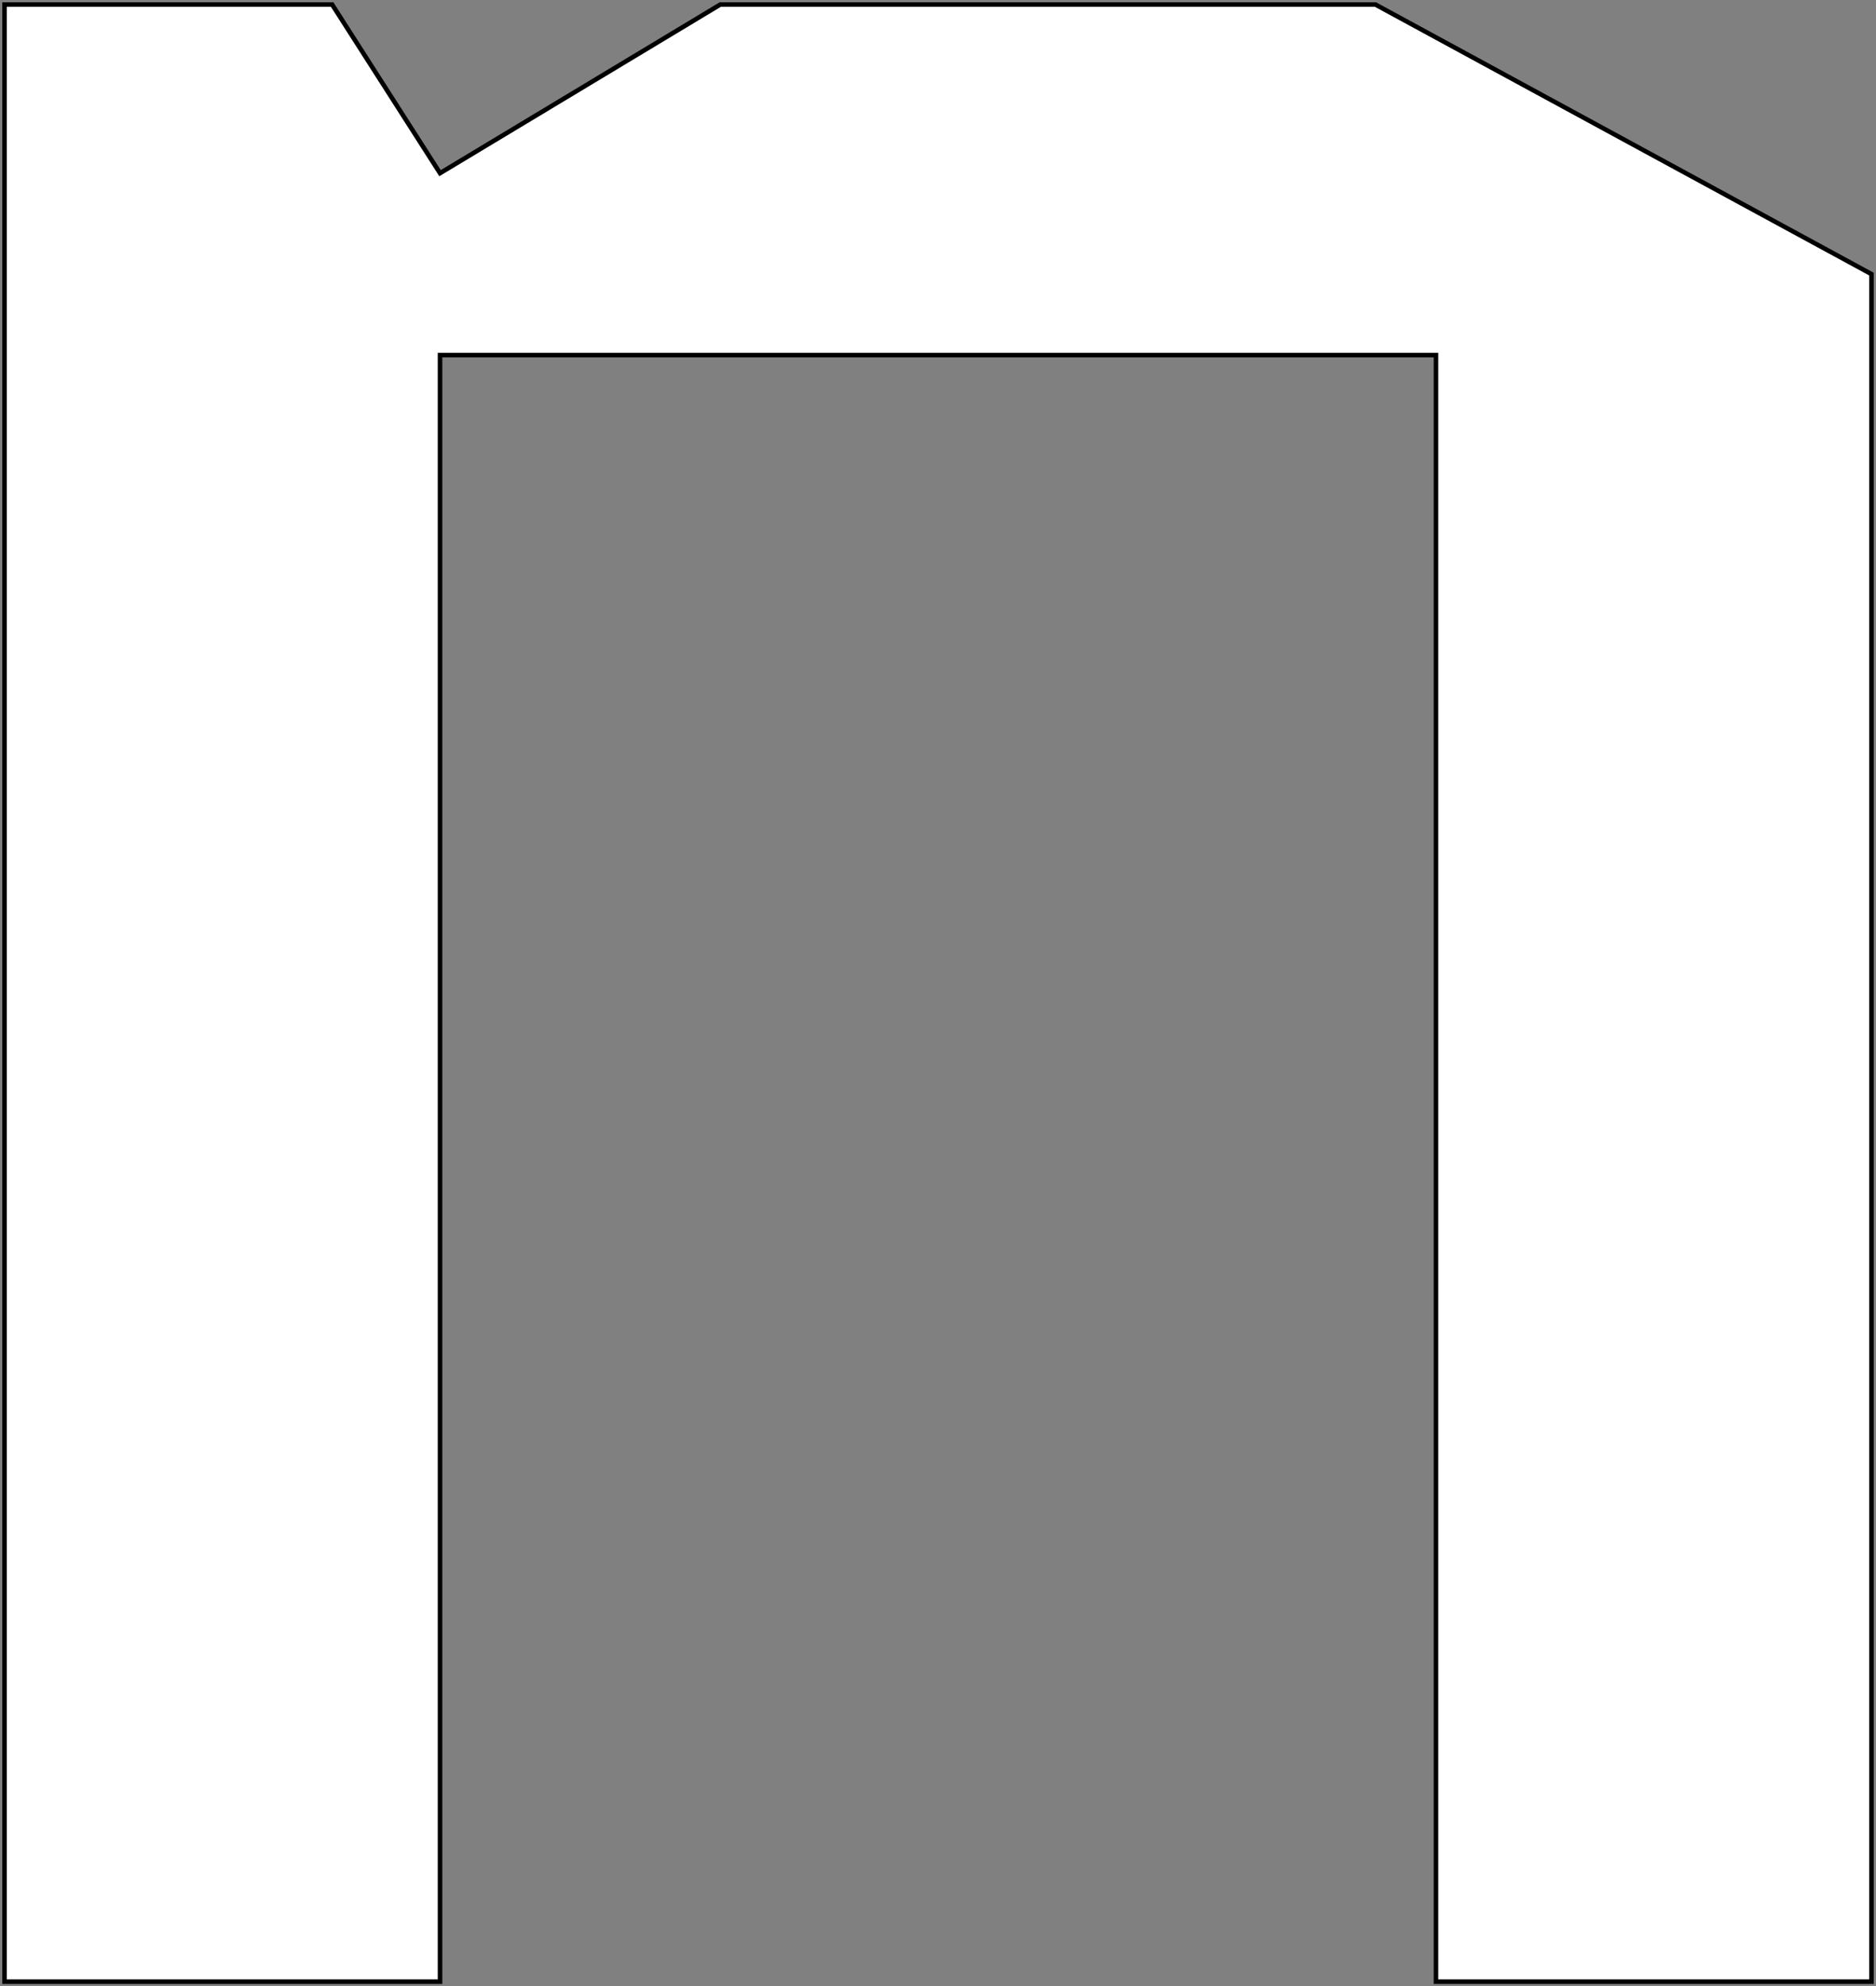 <svg width="413" height="437" viewBox="0 0 413 437" fill="none" xmlns="http://www.w3.org/2000/svg">
<rect x="0" y="0" width="413" height="437" fill="#808080" stroke="none"/>
<path d="M73.121 1L96.871 38.102L158.564 1H302.806L412 60.305V436H316.129V78.126H96.871V436H1V1H73.121Z" fill="white" stroke="black"/>
</svg>

